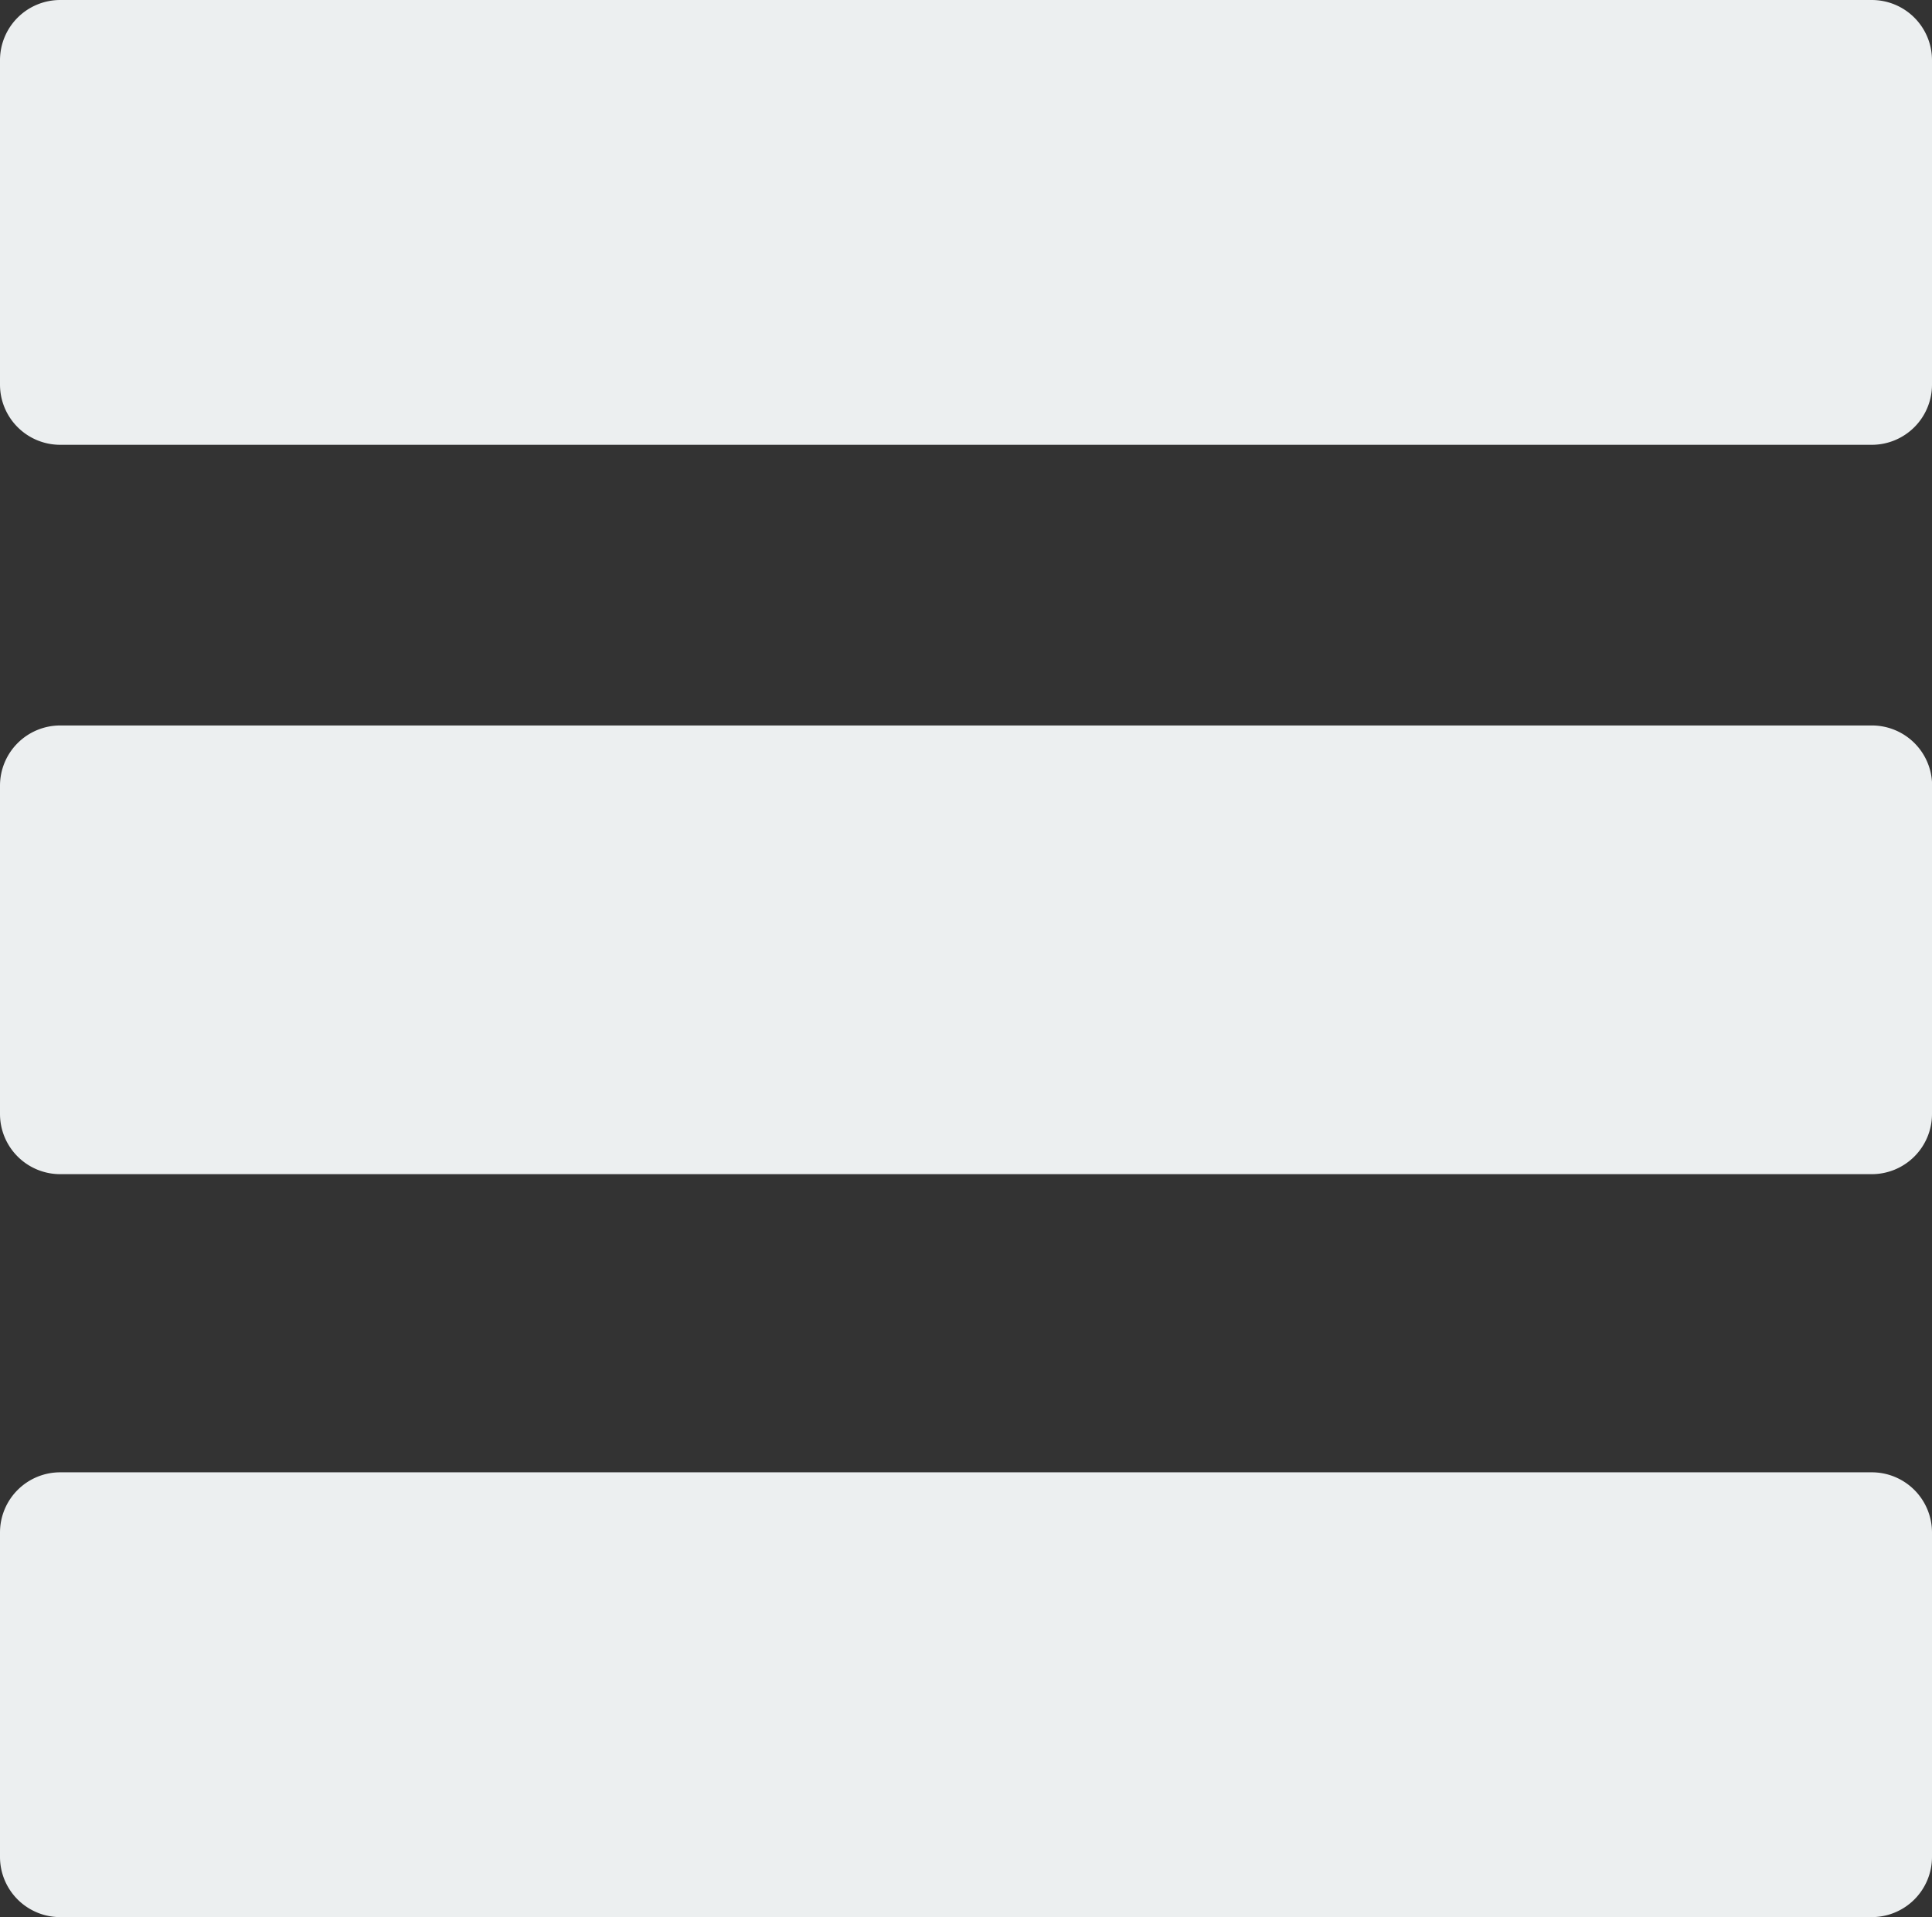 <svg id="Слой_1" data-name="Слой 1" xmlns="http://www.w3.org/2000/svg" viewBox="0 0 19.89 19.74">
  <rect x="0" y="0" width="19.89" height="19.74" fill="#333333" stroke="none"/>
  <title>view-list</title>
  <g>
    <path d="M2309.07,1095.53h-18.65a0.62,0.62,0,0,0-.62.62v3.34a0.62,0.62,0,0,0,.62.62h18.65a0.62,0.62,0,0,0,.62-0.62v-3.34A0.62,0.62,0,0,0,2309.07,1095.53Z" transform="translate(-2289.8 -1095.53)" fill="#eceff0"/>
    <path d="M2309.07,1103h-18.65a0.62,0.62,0,0,0-.62.62V1107a0.62,0.62,0,0,0,.62.62h18.65a0.62,0.62,0,0,0,.62-0.62v-3.34A0.62,0.62,0,0,0,2309.07,1103Z" transform="translate(-2289.8 -1095.53)" fill="#eceff0"/>
    <path d="M2309.07,1110.69h-18.65a0.62,0.62,0,0,0-.62.62v3.34a0.62,0.62,0,0,0,.62.62h18.65a0.62,0.62,0,0,0,.62-0.62v-3.34A0.62,0.62,0,0,0,2309.07,1110.69Z" transform="translate(-2289.8 -1095.53)" fill="#eceff0"/>
  </g>
</svg>
